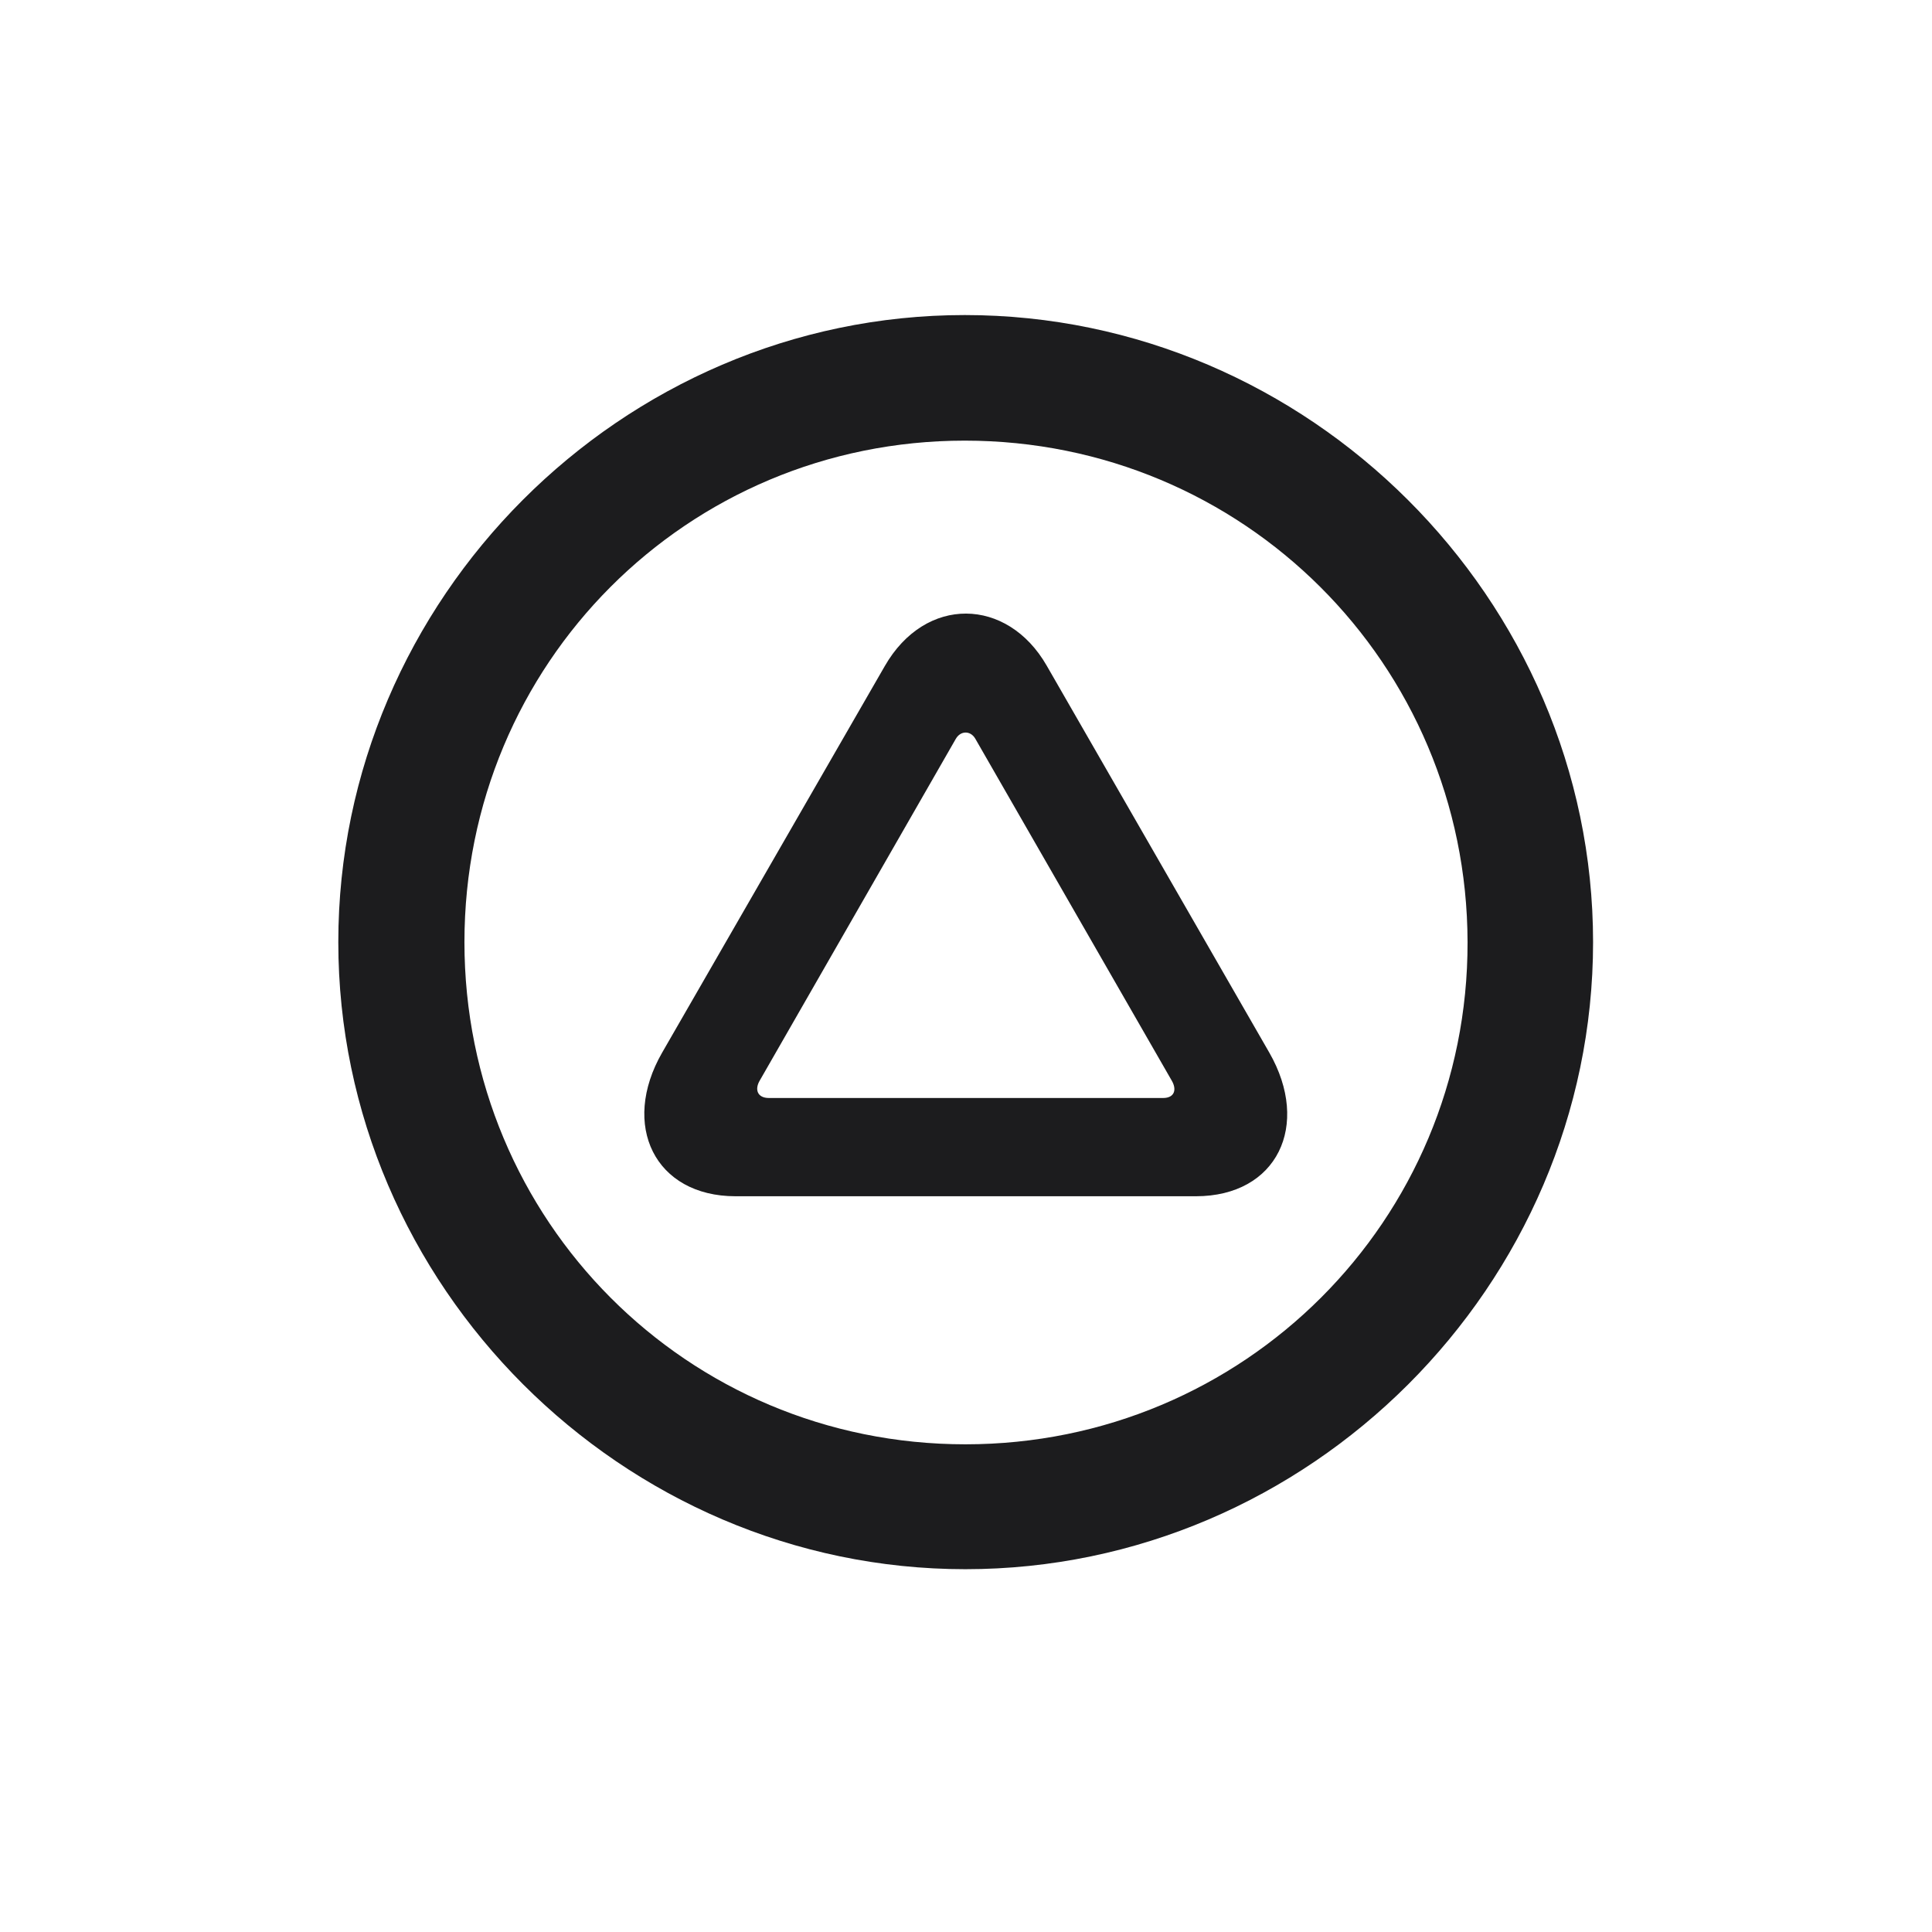 <svg width="28" height="28" viewBox="0 0 28 28" fill="none" xmlns="http://www.w3.org/2000/svg">
<path d="M13.991 22.742C18.975 22.742 23.088 18.629 23.088 13.654C23.088 8.68 18.966 4.566 13.982 4.566C9.008 4.566 4.903 8.68 4.903 13.654C4.903 18.629 9.017 22.742 13.991 22.742ZM13.991 20.932C9.957 20.932 6.731 17.689 6.731 13.654C6.731 9.62 9.957 6.386 13.982 6.386C18.017 6.386 21.26 9.62 21.269 13.654C21.277 17.689 18.025 20.932 13.991 20.932ZM9.597 15.254C8.99 16.309 9.491 17.337 10.66 17.337H17.331C18.509 17.337 19.001 16.309 18.395 15.254L15.169 9.646C14.598 8.653 13.411 8.627 12.822 9.655L9.597 15.254ZM11.012 15.658L13.851 10.71C13.921 10.587 14.062 10.587 14.132 10.701L16.98 15.658C17.059 15.79 17.023 15.913 16.856 15.913H11.144C10.977 15.913 10.933 15.79 11.012 15.658Z" fill="#1C1C1E"/>
</svg>
